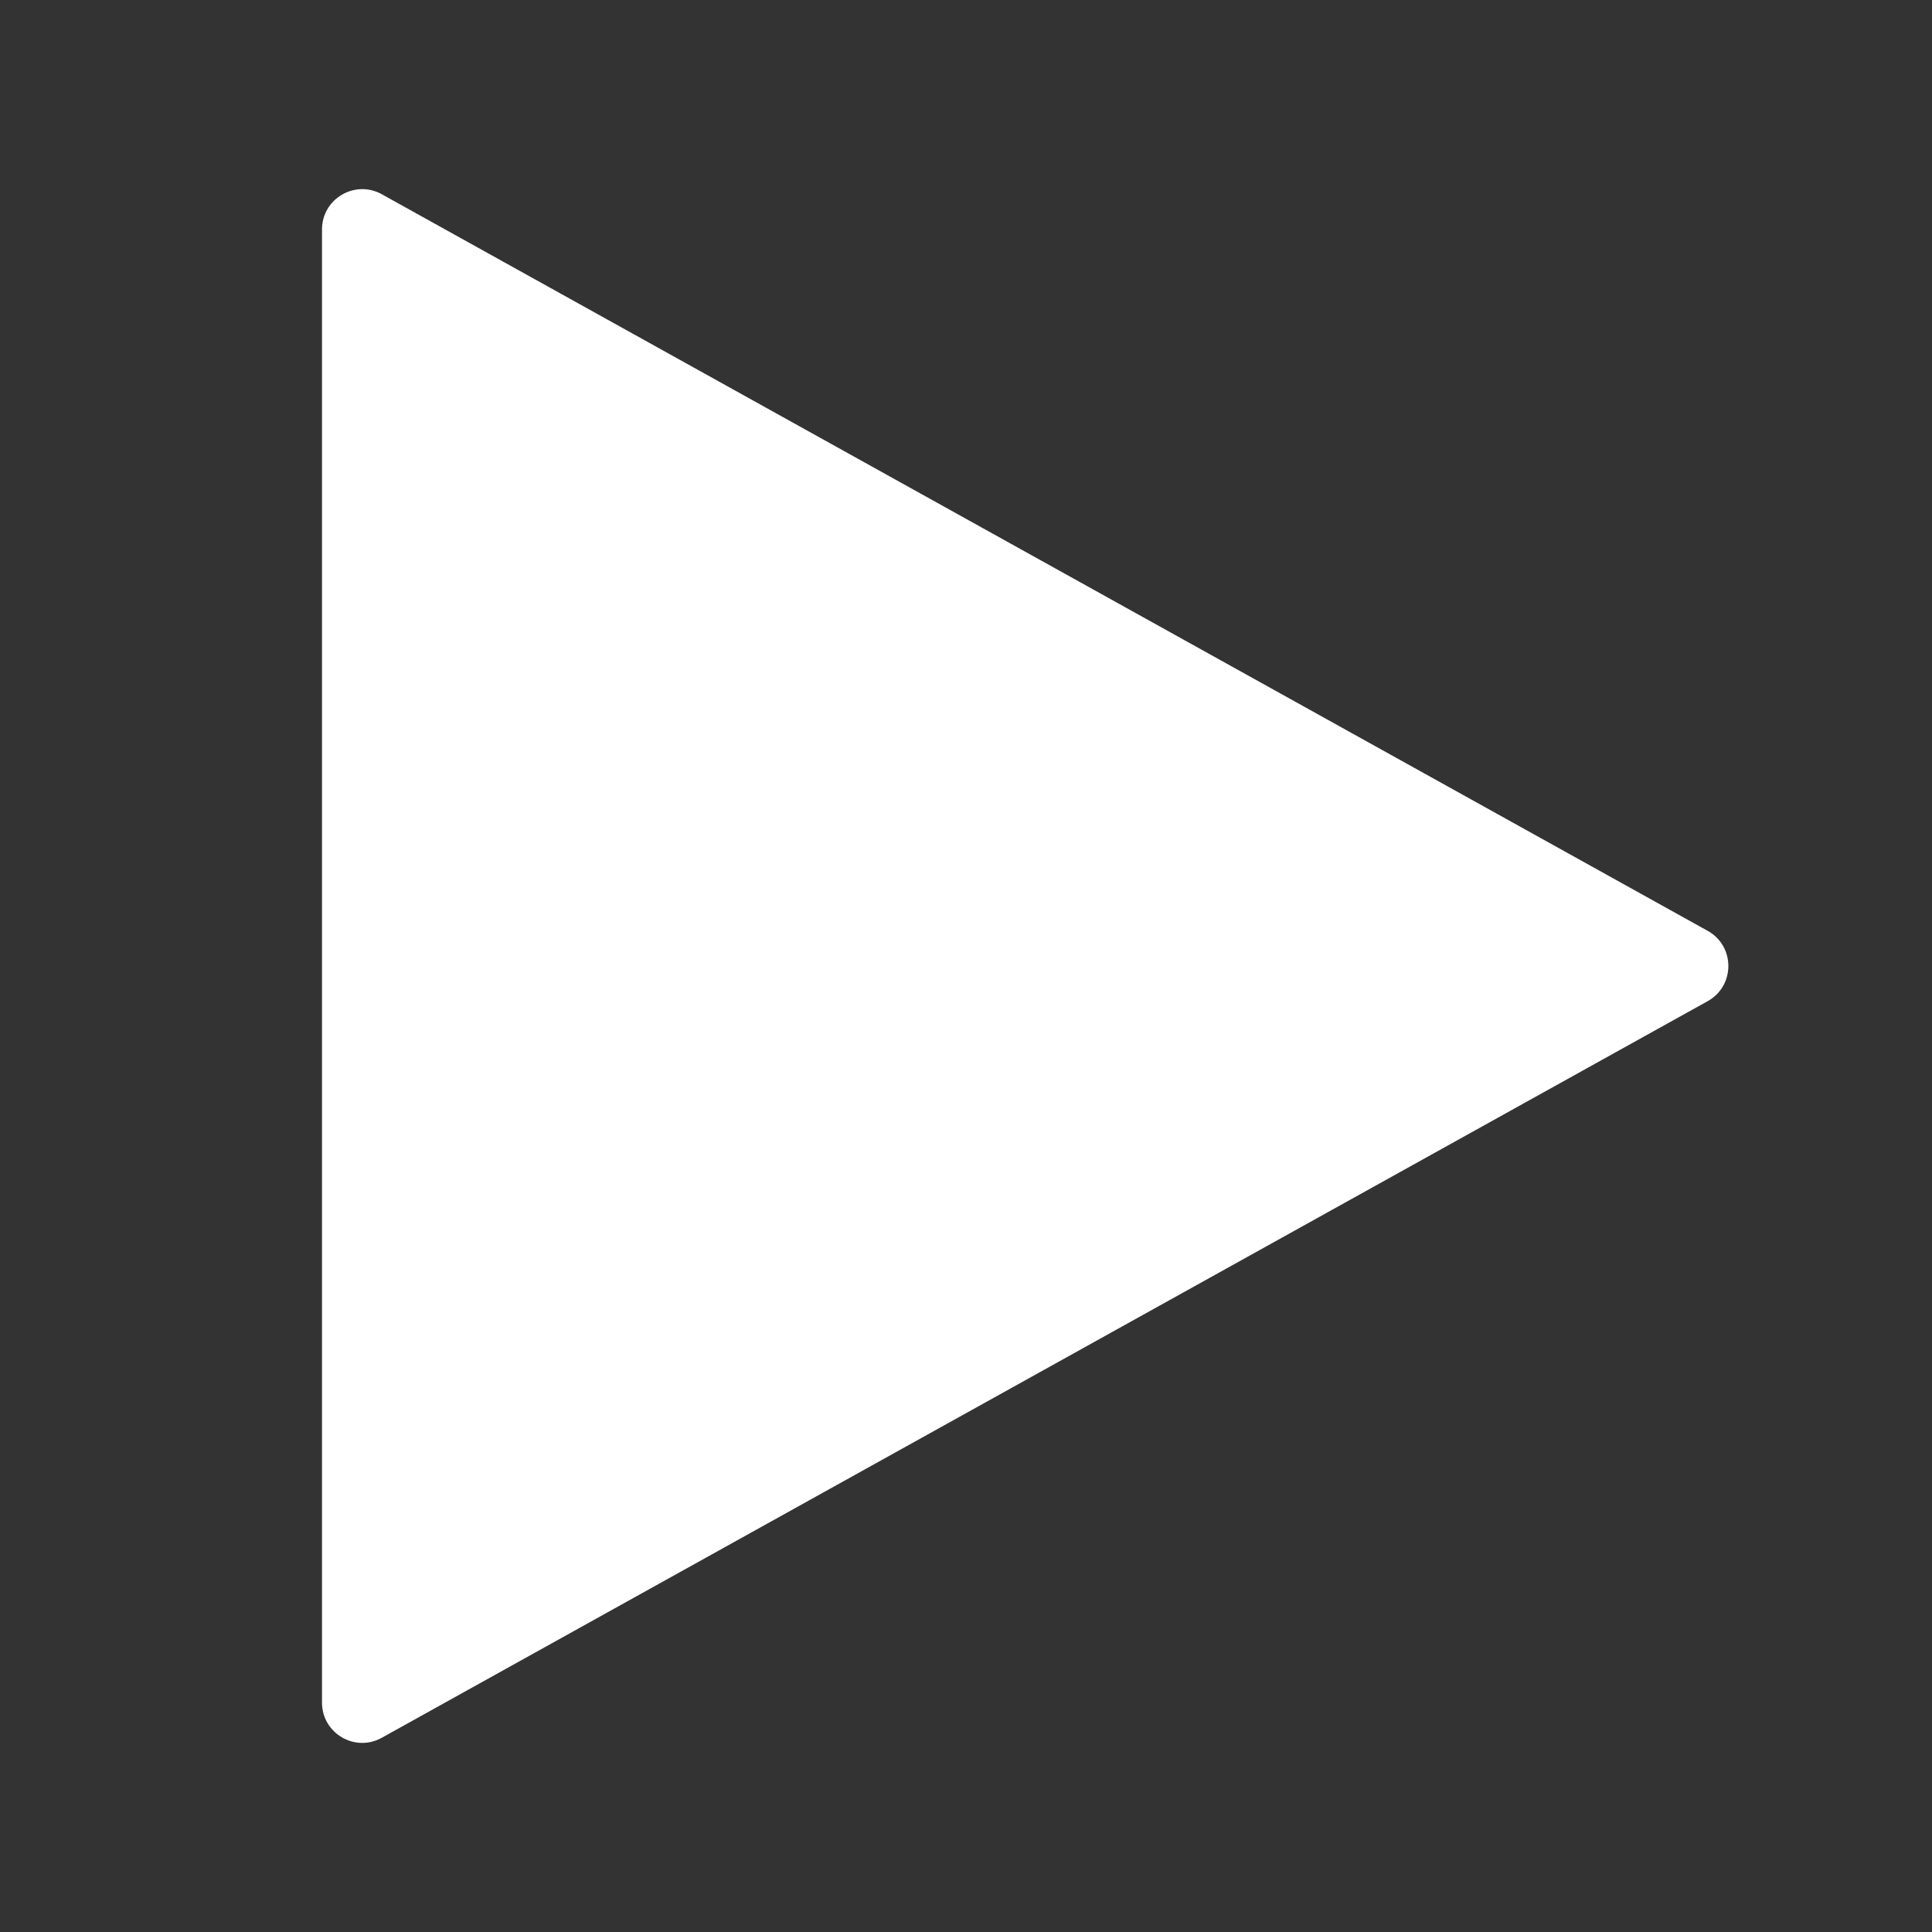 <svg width="24" height="24" viewBox="0 0 24 24" fill="none" xmlns="http://www.w3.org/2000/svg">
<rect x="0" y="0" width="24" height="24" fill="#333333" stroke="none"/>
<path d="M4 2.85C4 2.469 4.41 2.228 4.743 2.413L21.213 11.563C21.556 11.753 21.556 12.247 21.213 12.437L4.743 21.587C4.41 21.773 4 21.532 4 21.15V2.85Z" fill="white"/>
</svg>
